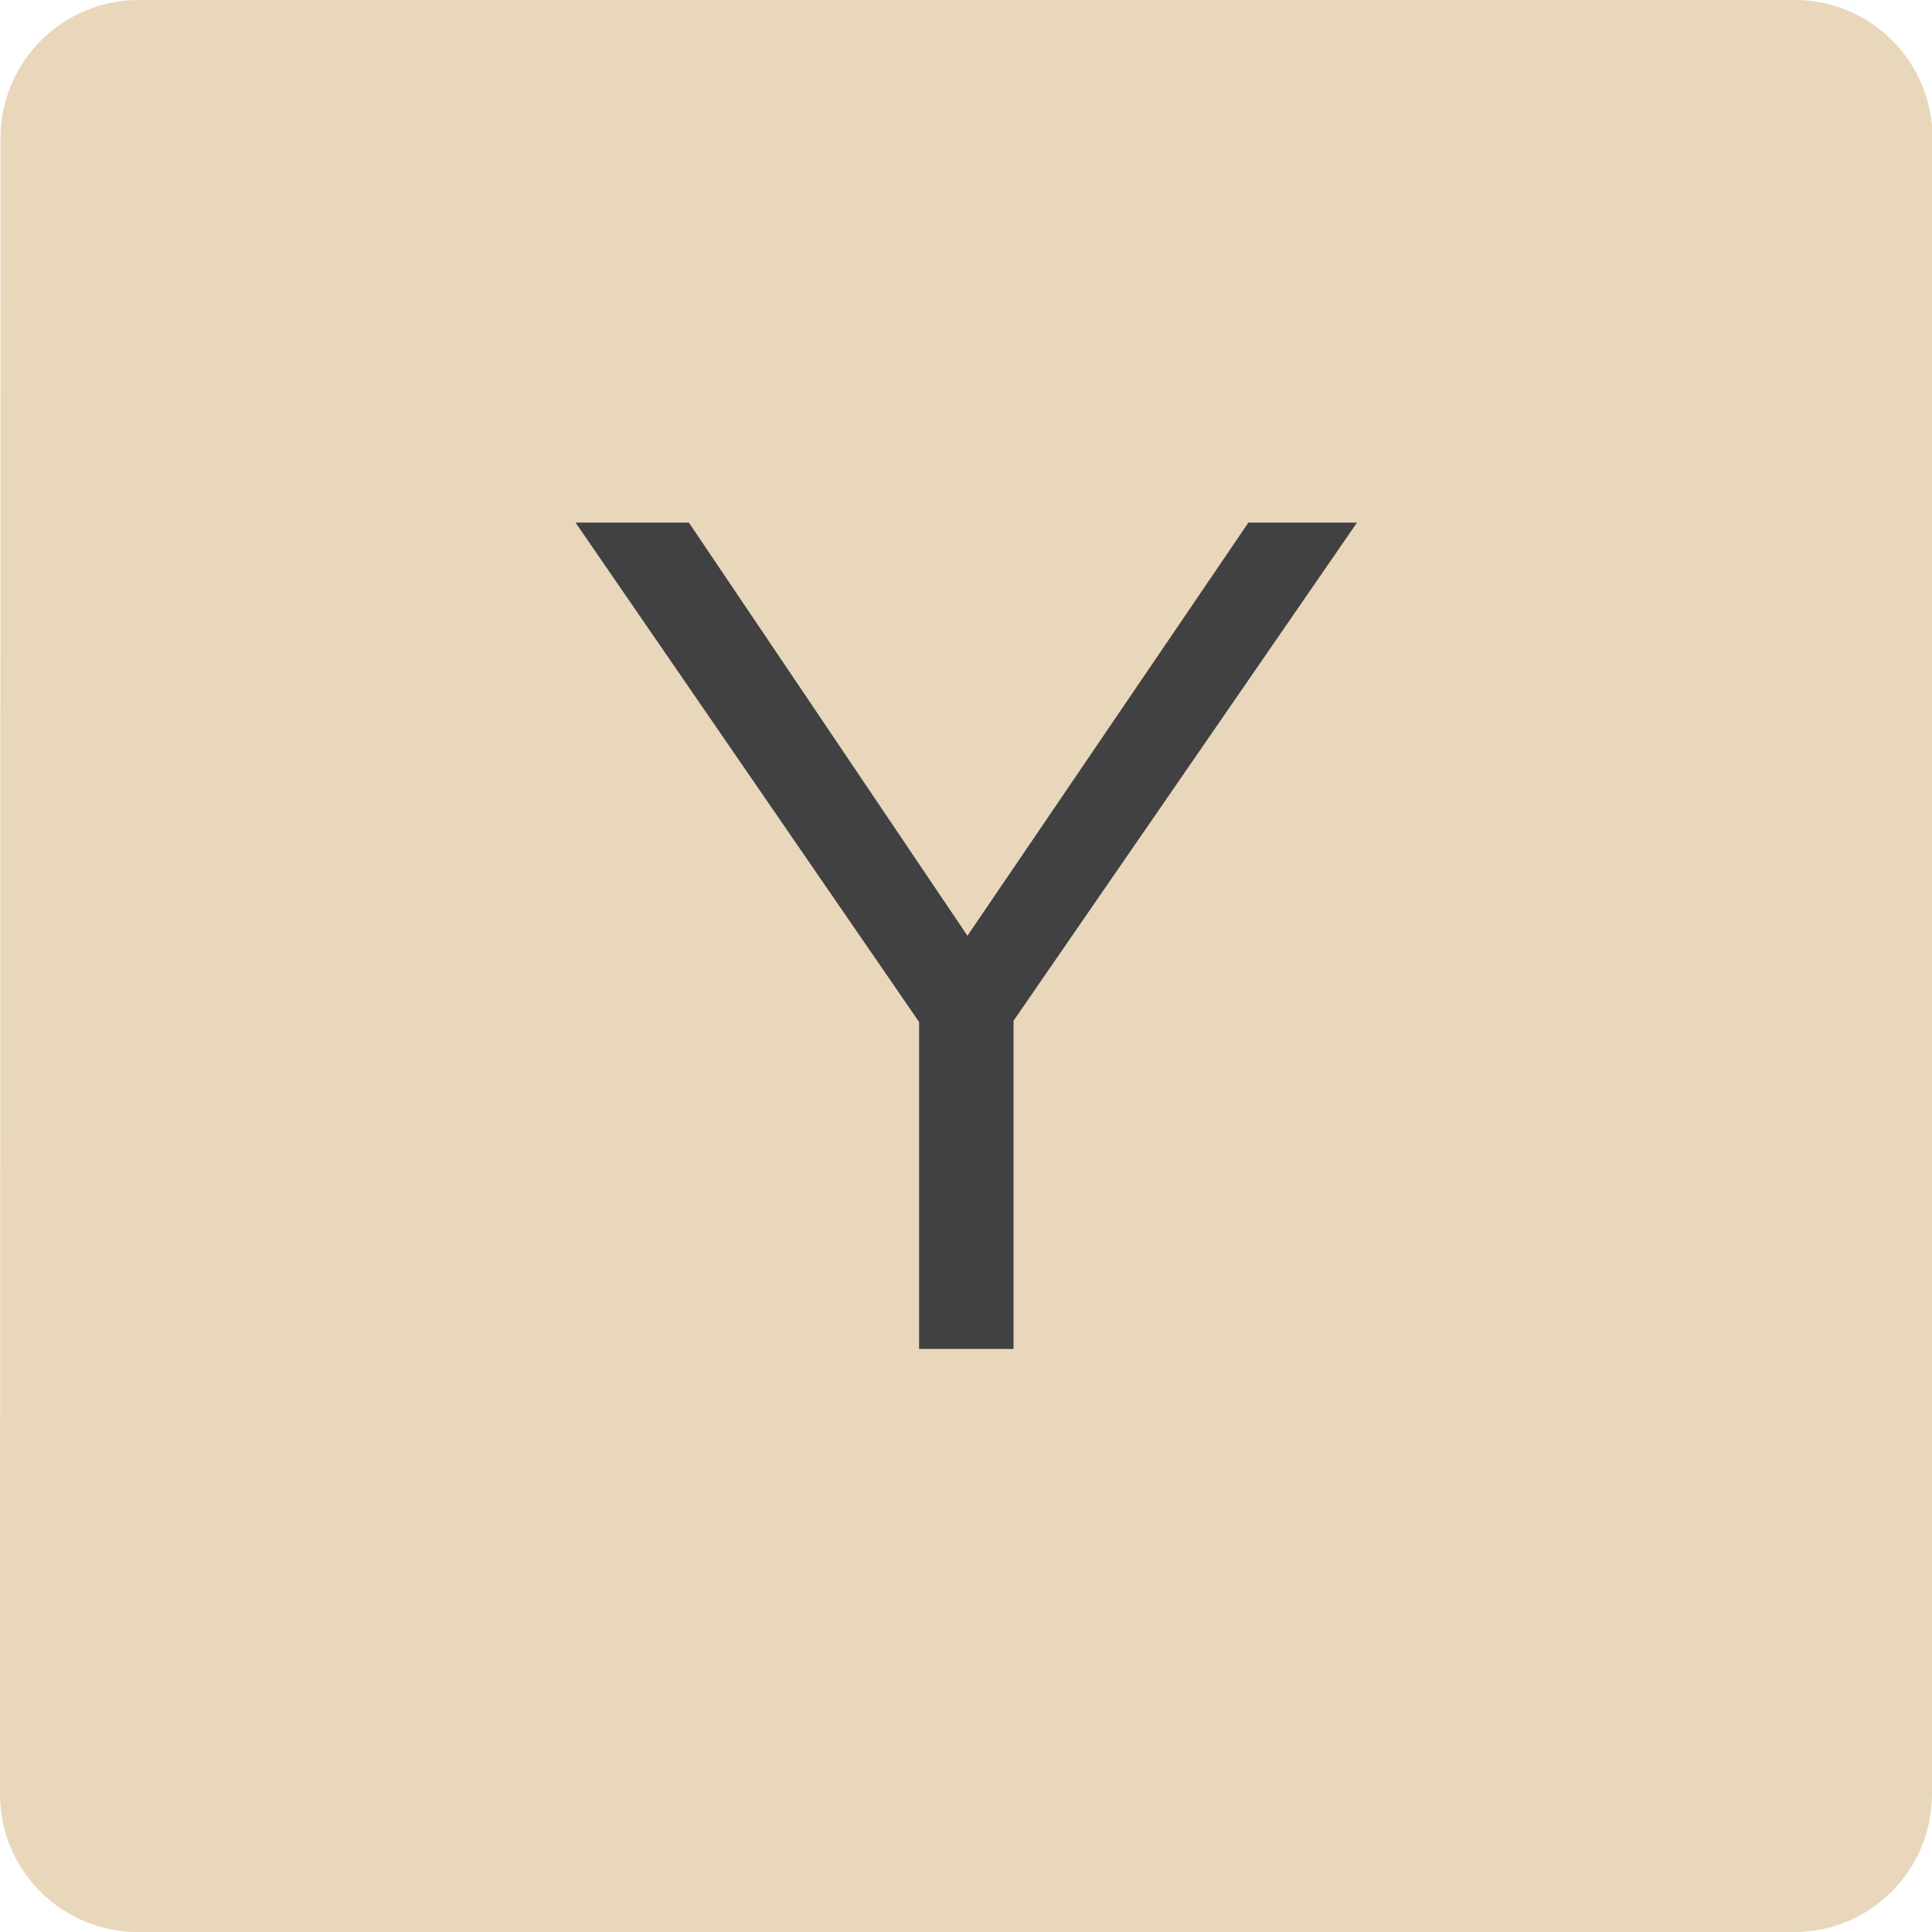 <svg version="1.1" id="scrabble" xmlns="http://www.w3.org/2000/svg" x="0" y="0" viewBox="0 0 412.74 412.74" style="enable-background:new 0 0 412.74 412.74" xml:space="preserve">
    <style>
        .st0{display:none}.st3{fill:#414042}.st3,.st5{display:inline}
    </style>
    <g id="scrabbleTile">
        <g id="tile">
            <path id="top" d="M383.41 0c16.29 0 29.45 13.21 29.44 29.51l-.11 353.79c-.01 16.29-13.17 29.45-29.46 29.45H29.5C13.21 412.75 0 399.59 0 383.3L.11 29.51C.11 13.21 13.33 0 29.62 0h353.79z" style="fill:#e8d7ba"/>
        </g>
        <path d="m196.34 218.32-73.38-106.67h24.21l59.51 88.26 60.02-88.26h23.2l-73.38 106.42v70.11h-20.17v-69.86z" id="Y" style="fill:#414042"/>
    </g>
</svg>
